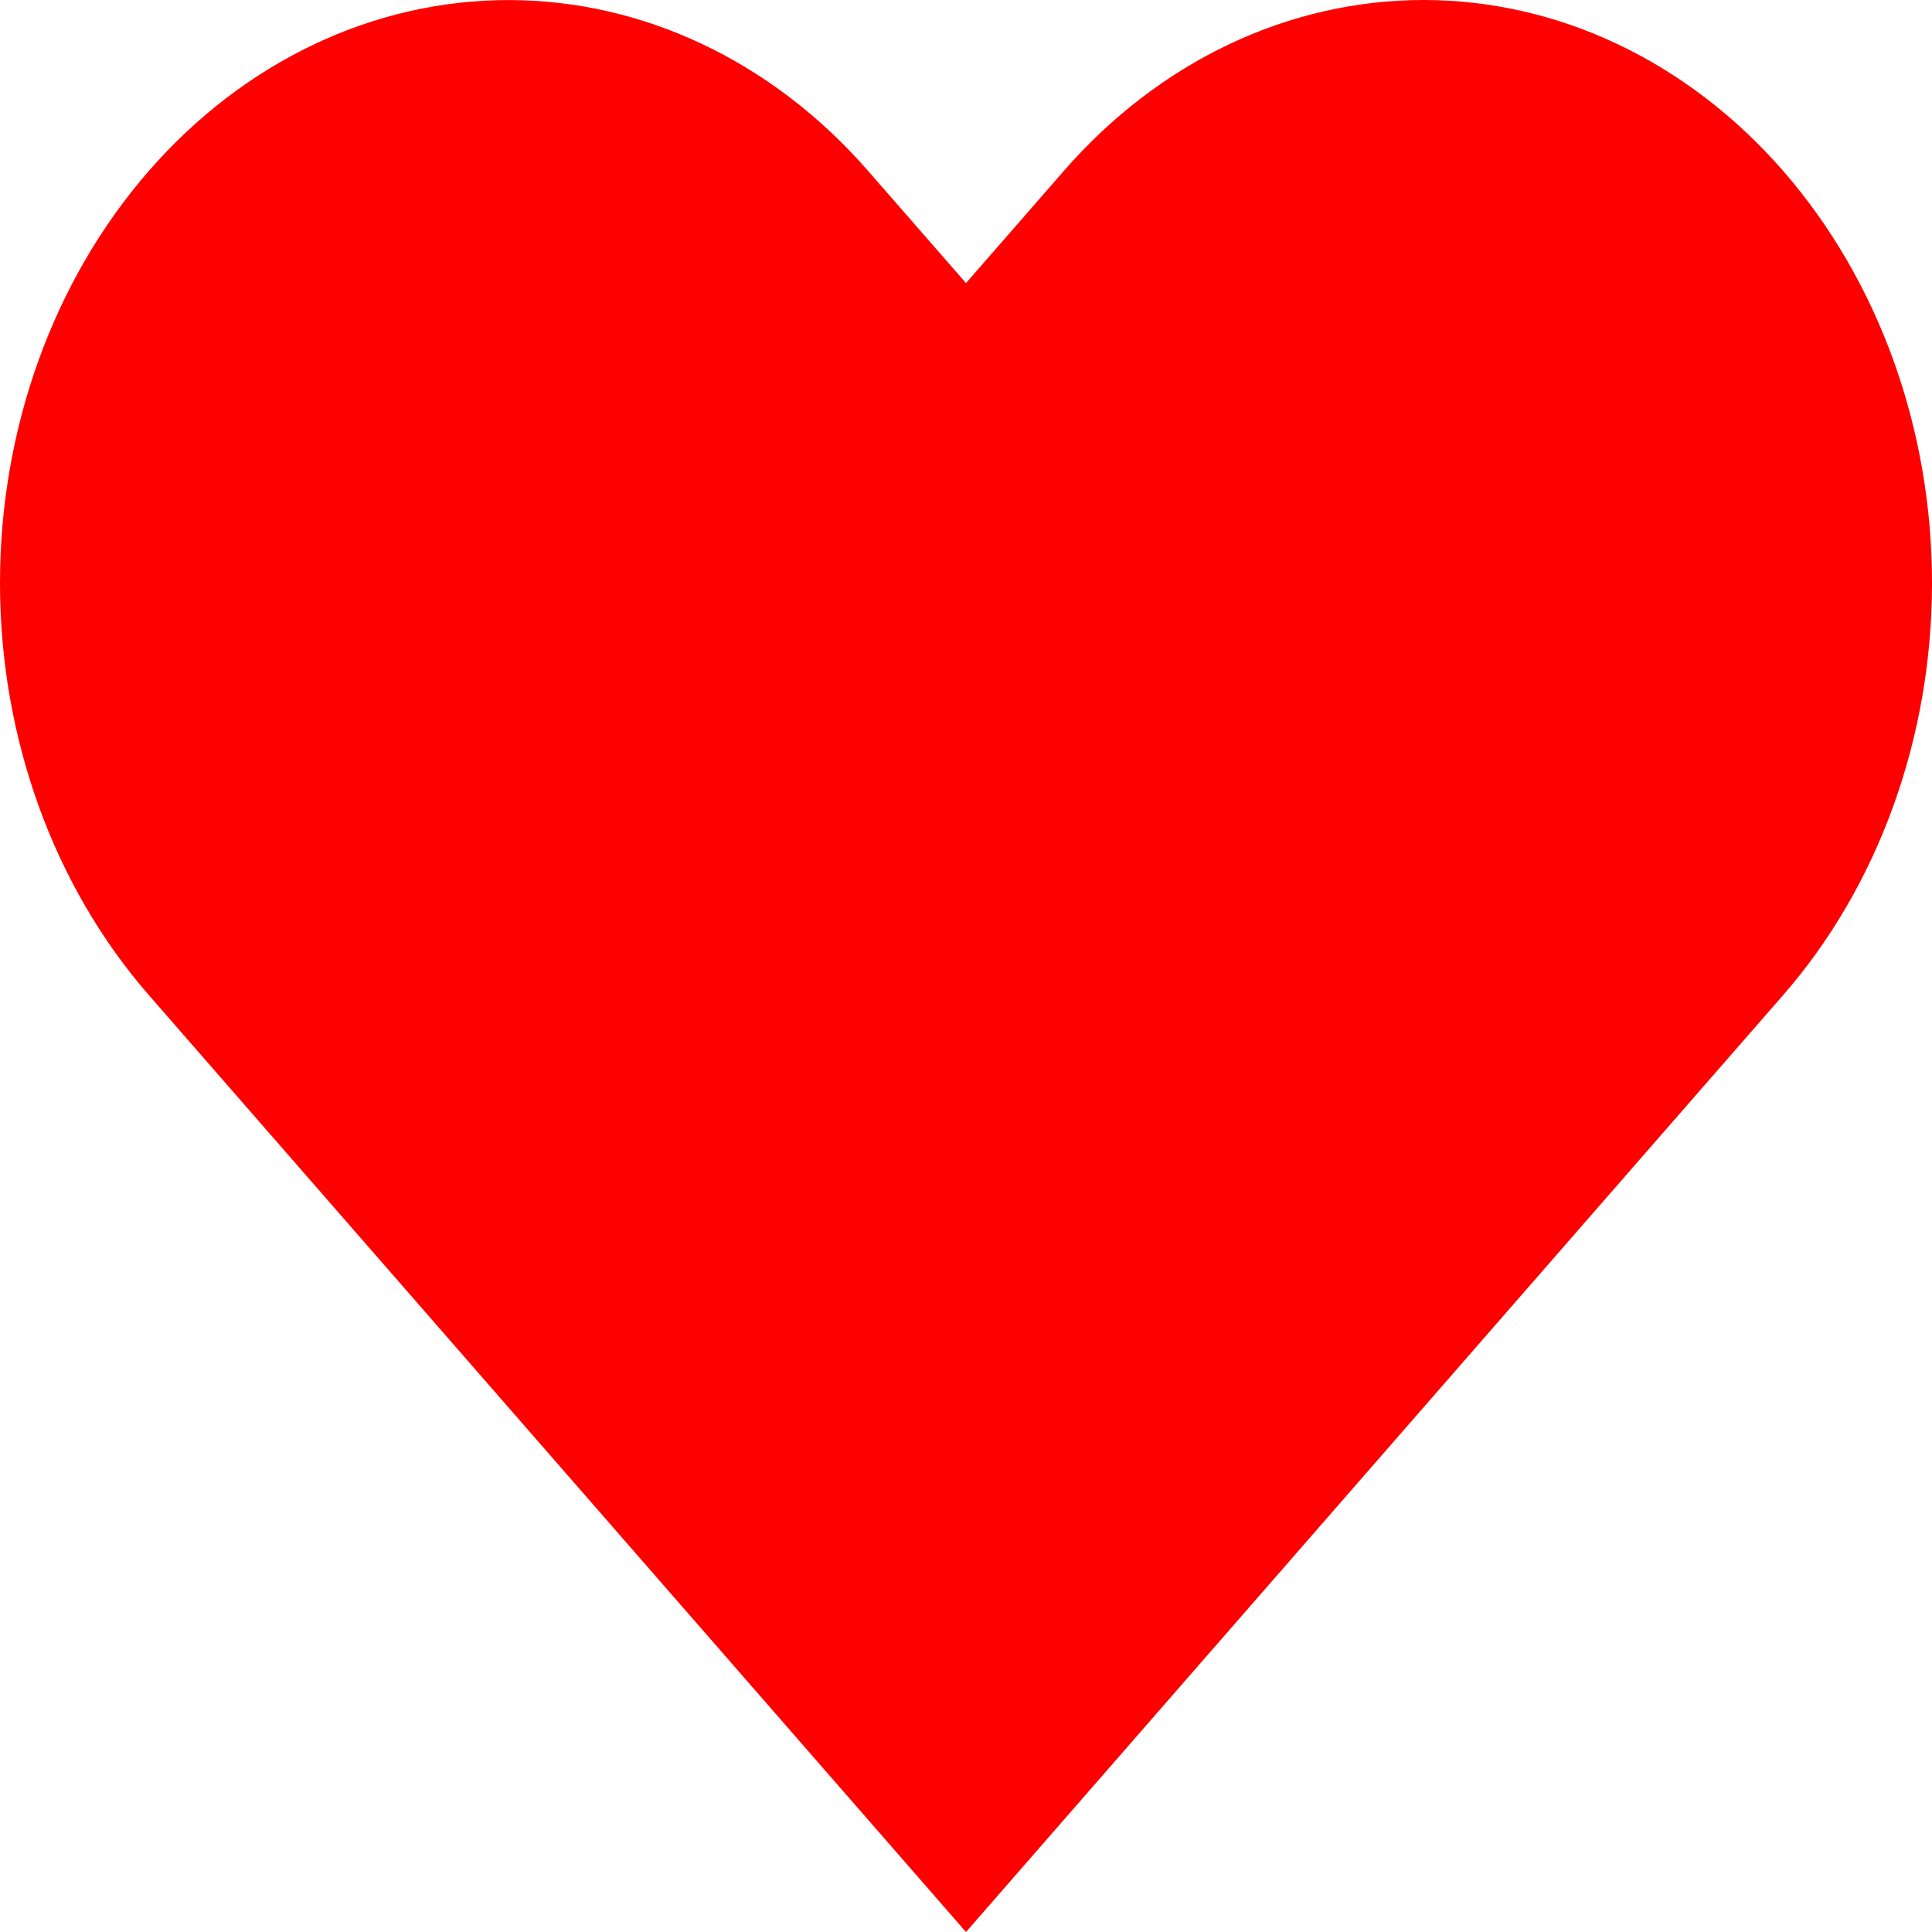 <svg width="30" height="30" viewBox="0 0 30 30" fill="none" xmlns="http://www.w3.org/2000/svg">
<path d="M27.687 2.652C26.954 1.811 26.083 1.144 25.125 0.689C24.168 0.234 23.141 0 22.104 0C21.067 0 20.04 0.234 19.082 0.689C18.124 1.144 17.254 1.811 16.521 2.652L15 4.396L13.478 2.652C11.998 0.955 9.989 0.001 7.895 0.001C5.801 0.001 3.793 0.955 2.313 2.652C0.832 4.35 1.56015e-08 6.652 0 9.053C-1.56015e-08 11.454 0.832 13.756 2.313 15.454L3.834 17.198L15 30L26.165 17.198L27.687 15.454C28.42 14.614 29.002 13.616 29.399 12.517C29.796 11.419 30 10.242 30 9.053C30 7.864 29.796 6.687 29.399 5.589C29.002 4.491 28.42 3.493 27.687 2.652Z" fill="#FF0000"/>
</svg>
